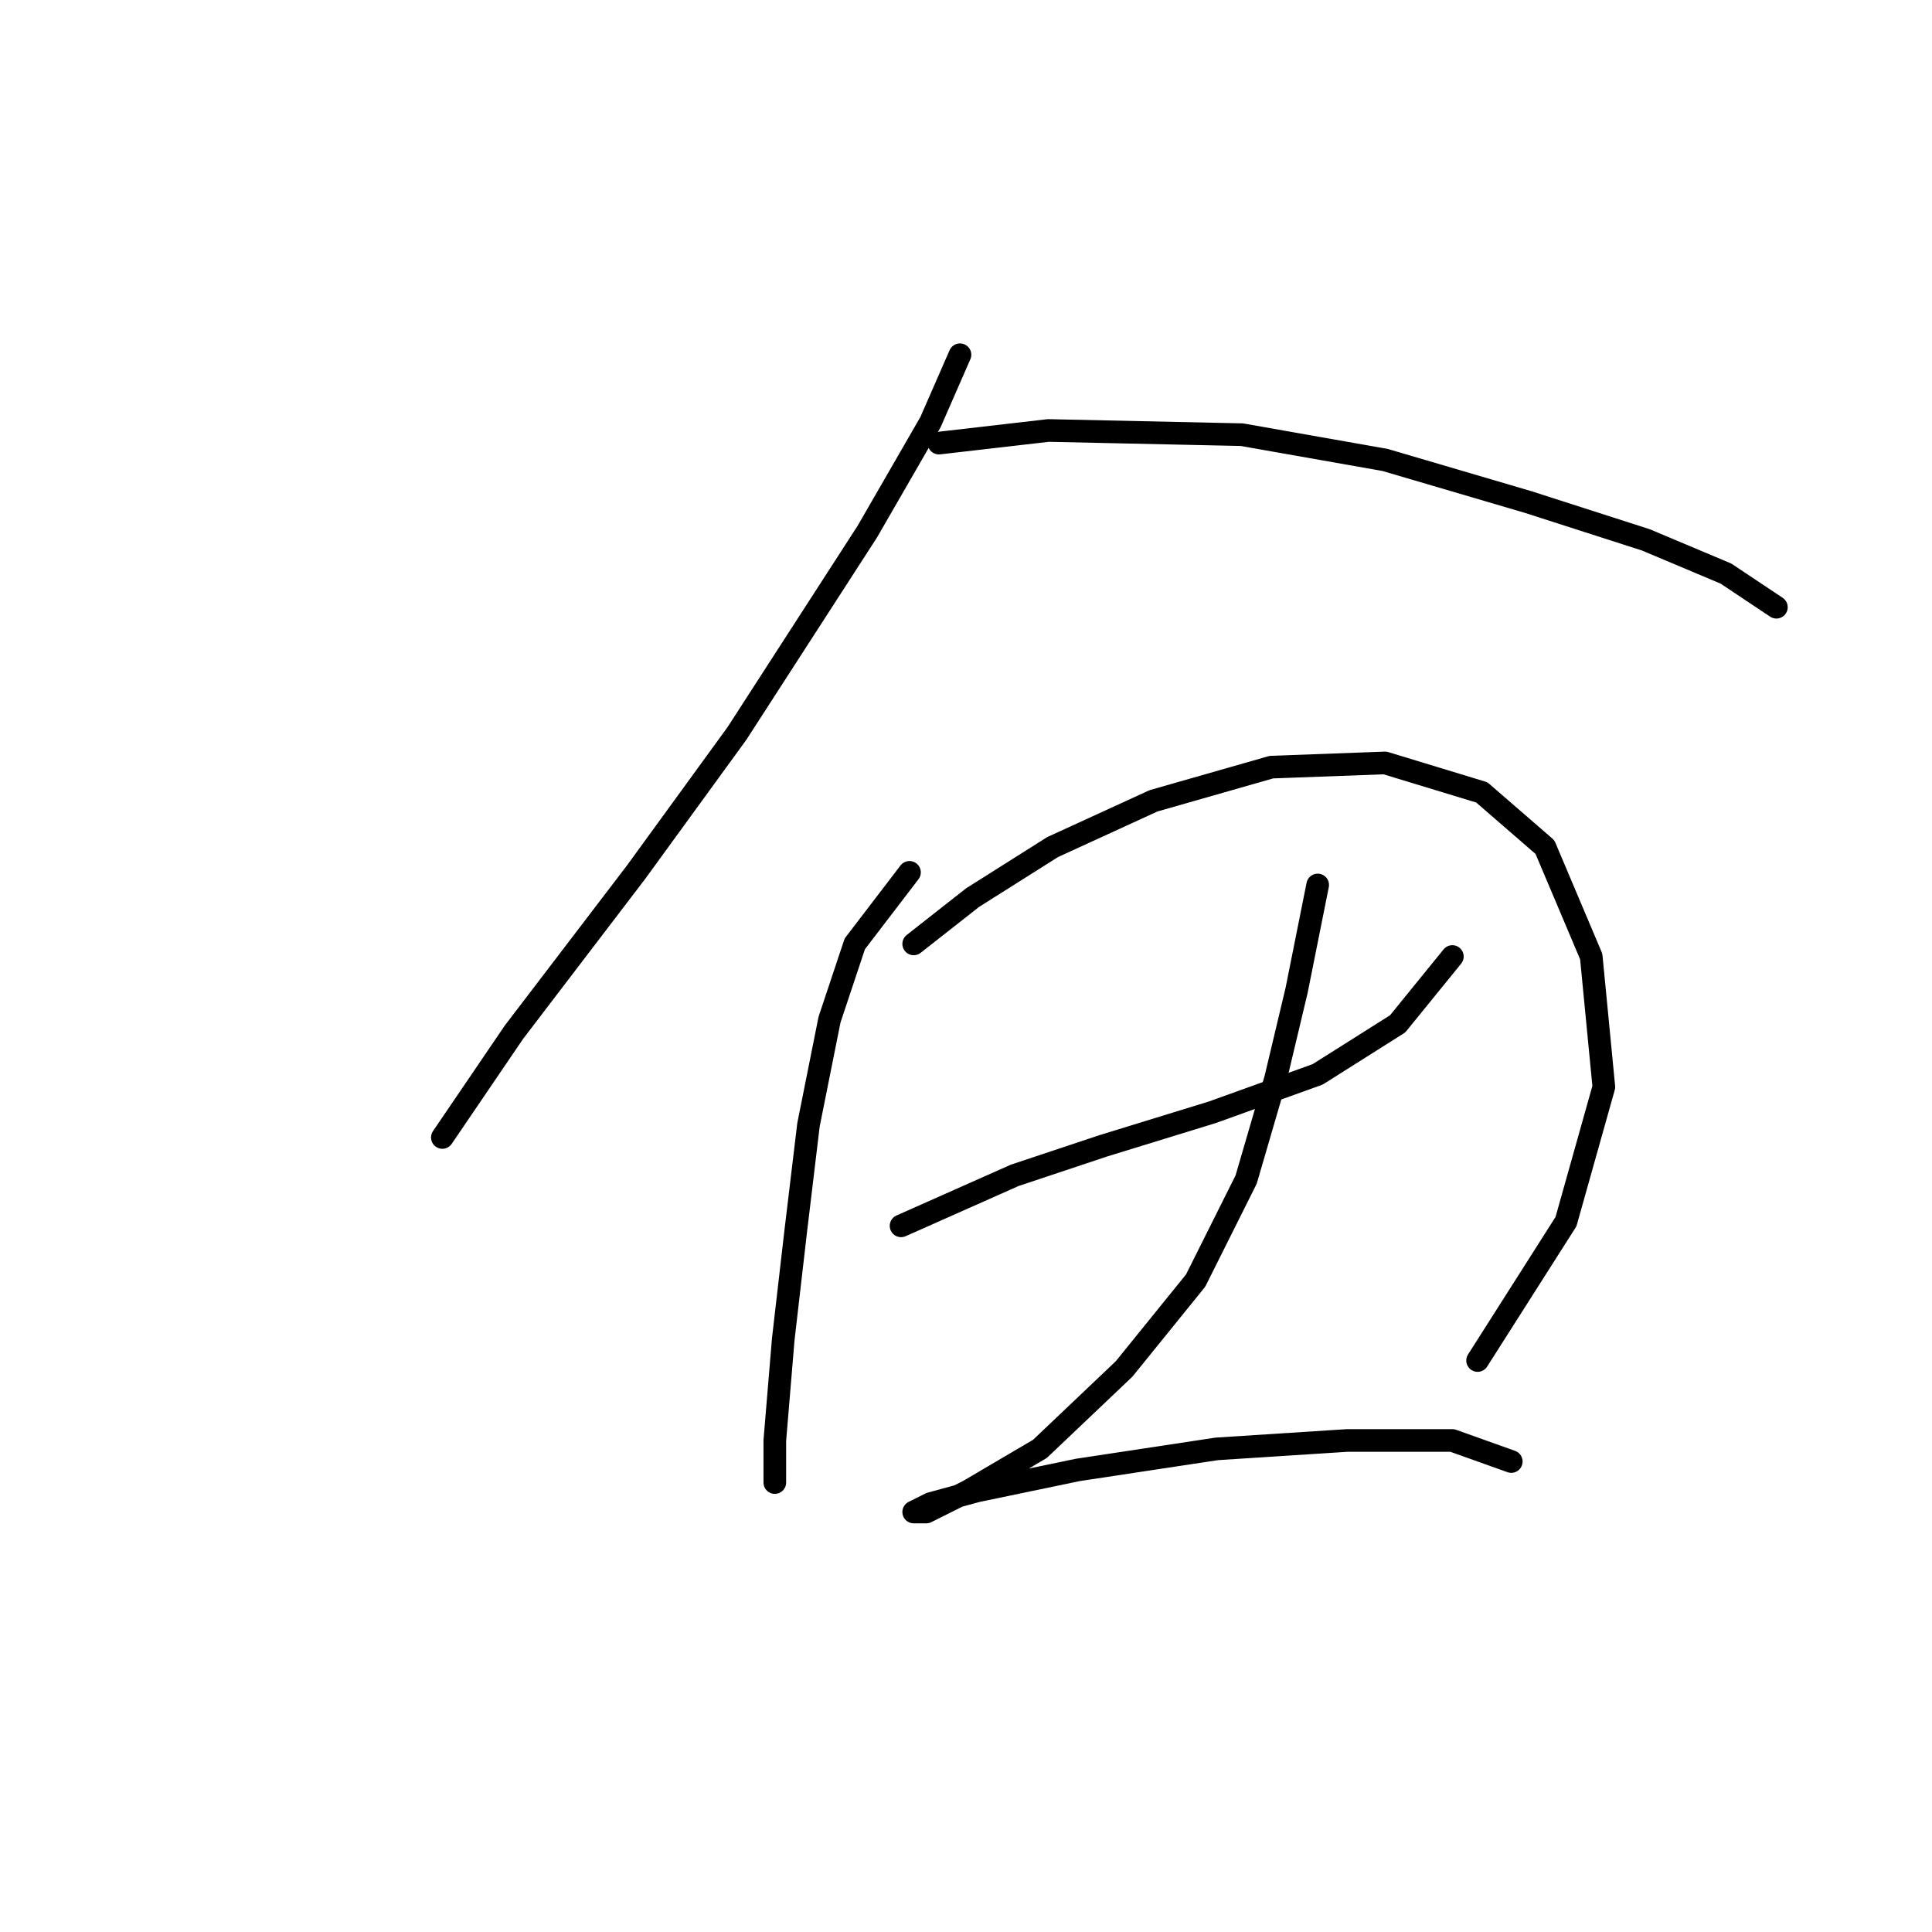 <?xml version="1.0" standalone="no"?>
    <svg width="256" height="256" xmlns="http://www.w3.org/2000/svg" version="1.1">
    <polyline stroke="black" stroke-width="3" stroke-linecap="round" fill="transparent" stroke-linejoin="round" points="127.202 47.004 123.299 55.926 114.935 70.424 97.649 97.189 84.266 115.591 68.095 136.781 58.615 150.721 58.615 150.721 " />
        <polyline stroke="black" stroke-width="3" stroke-linecap="round" fill="transparent" stroke-linejoin="round" points="124.414 58.714 138.912 57.041 164.563 57.598 183.522 60.944 202.481 66.52 218.095 71.539 228.689 76 235.381 80.461 235.381 80.461 " />
        <polyline stroke="black" stroke-width="3" stroke-linecap="round" fill="transparent" stroke-linejoin="round" points="120.511 115.591 113.262 125.071 109.916 135.108 107.128 149.048 105.455 162.989 103.782 177.487 102.667 190.87 102.667 196.446 102.667 196.446 " />
        <polyline stroke="black" stroke-width="3" stroke-linecap="round" fill="transparent" stroke-linejoin="round" points="121.069 125.071 128.875 118.937 139.47 112.245 152.853 106.111 168.466 101.65 183.522 101.093 196.347 104.996 204.712 112.245 210.846 126.743 212.518 144.03 207.5 161.873 195.79 180.275 195.79 180.275 " />
        <polyline stroke="black" stroke-width="3" stroke-linecap="round" fill="transparent" stroke-linejoin="round" points="119.396 162.431 134.452 155.74 146.162 151.836 160.66 147.375 174.6 142.357 185.195 135.665 192.444 126.743 192.444 126.743 " />
        <polyline stroke="black" stroke-width="3" stroke-linecap="round" fill="transparent" stroke-linejoin="round" points="174.6 117.264 171.812 131.204 169.024 142.914 165.121 156.297 158.429 169.68 148.95 181.39 137.797 191.985 128.318 197.561 122.742 200.349 121.069 200.349 123.299 199.234 129.433 197.561 142.816 194.773 161.217 191.985 178.504 190.87 192.444 190.87 200.251 193.658 200.251 193.658 " />
        </svg>